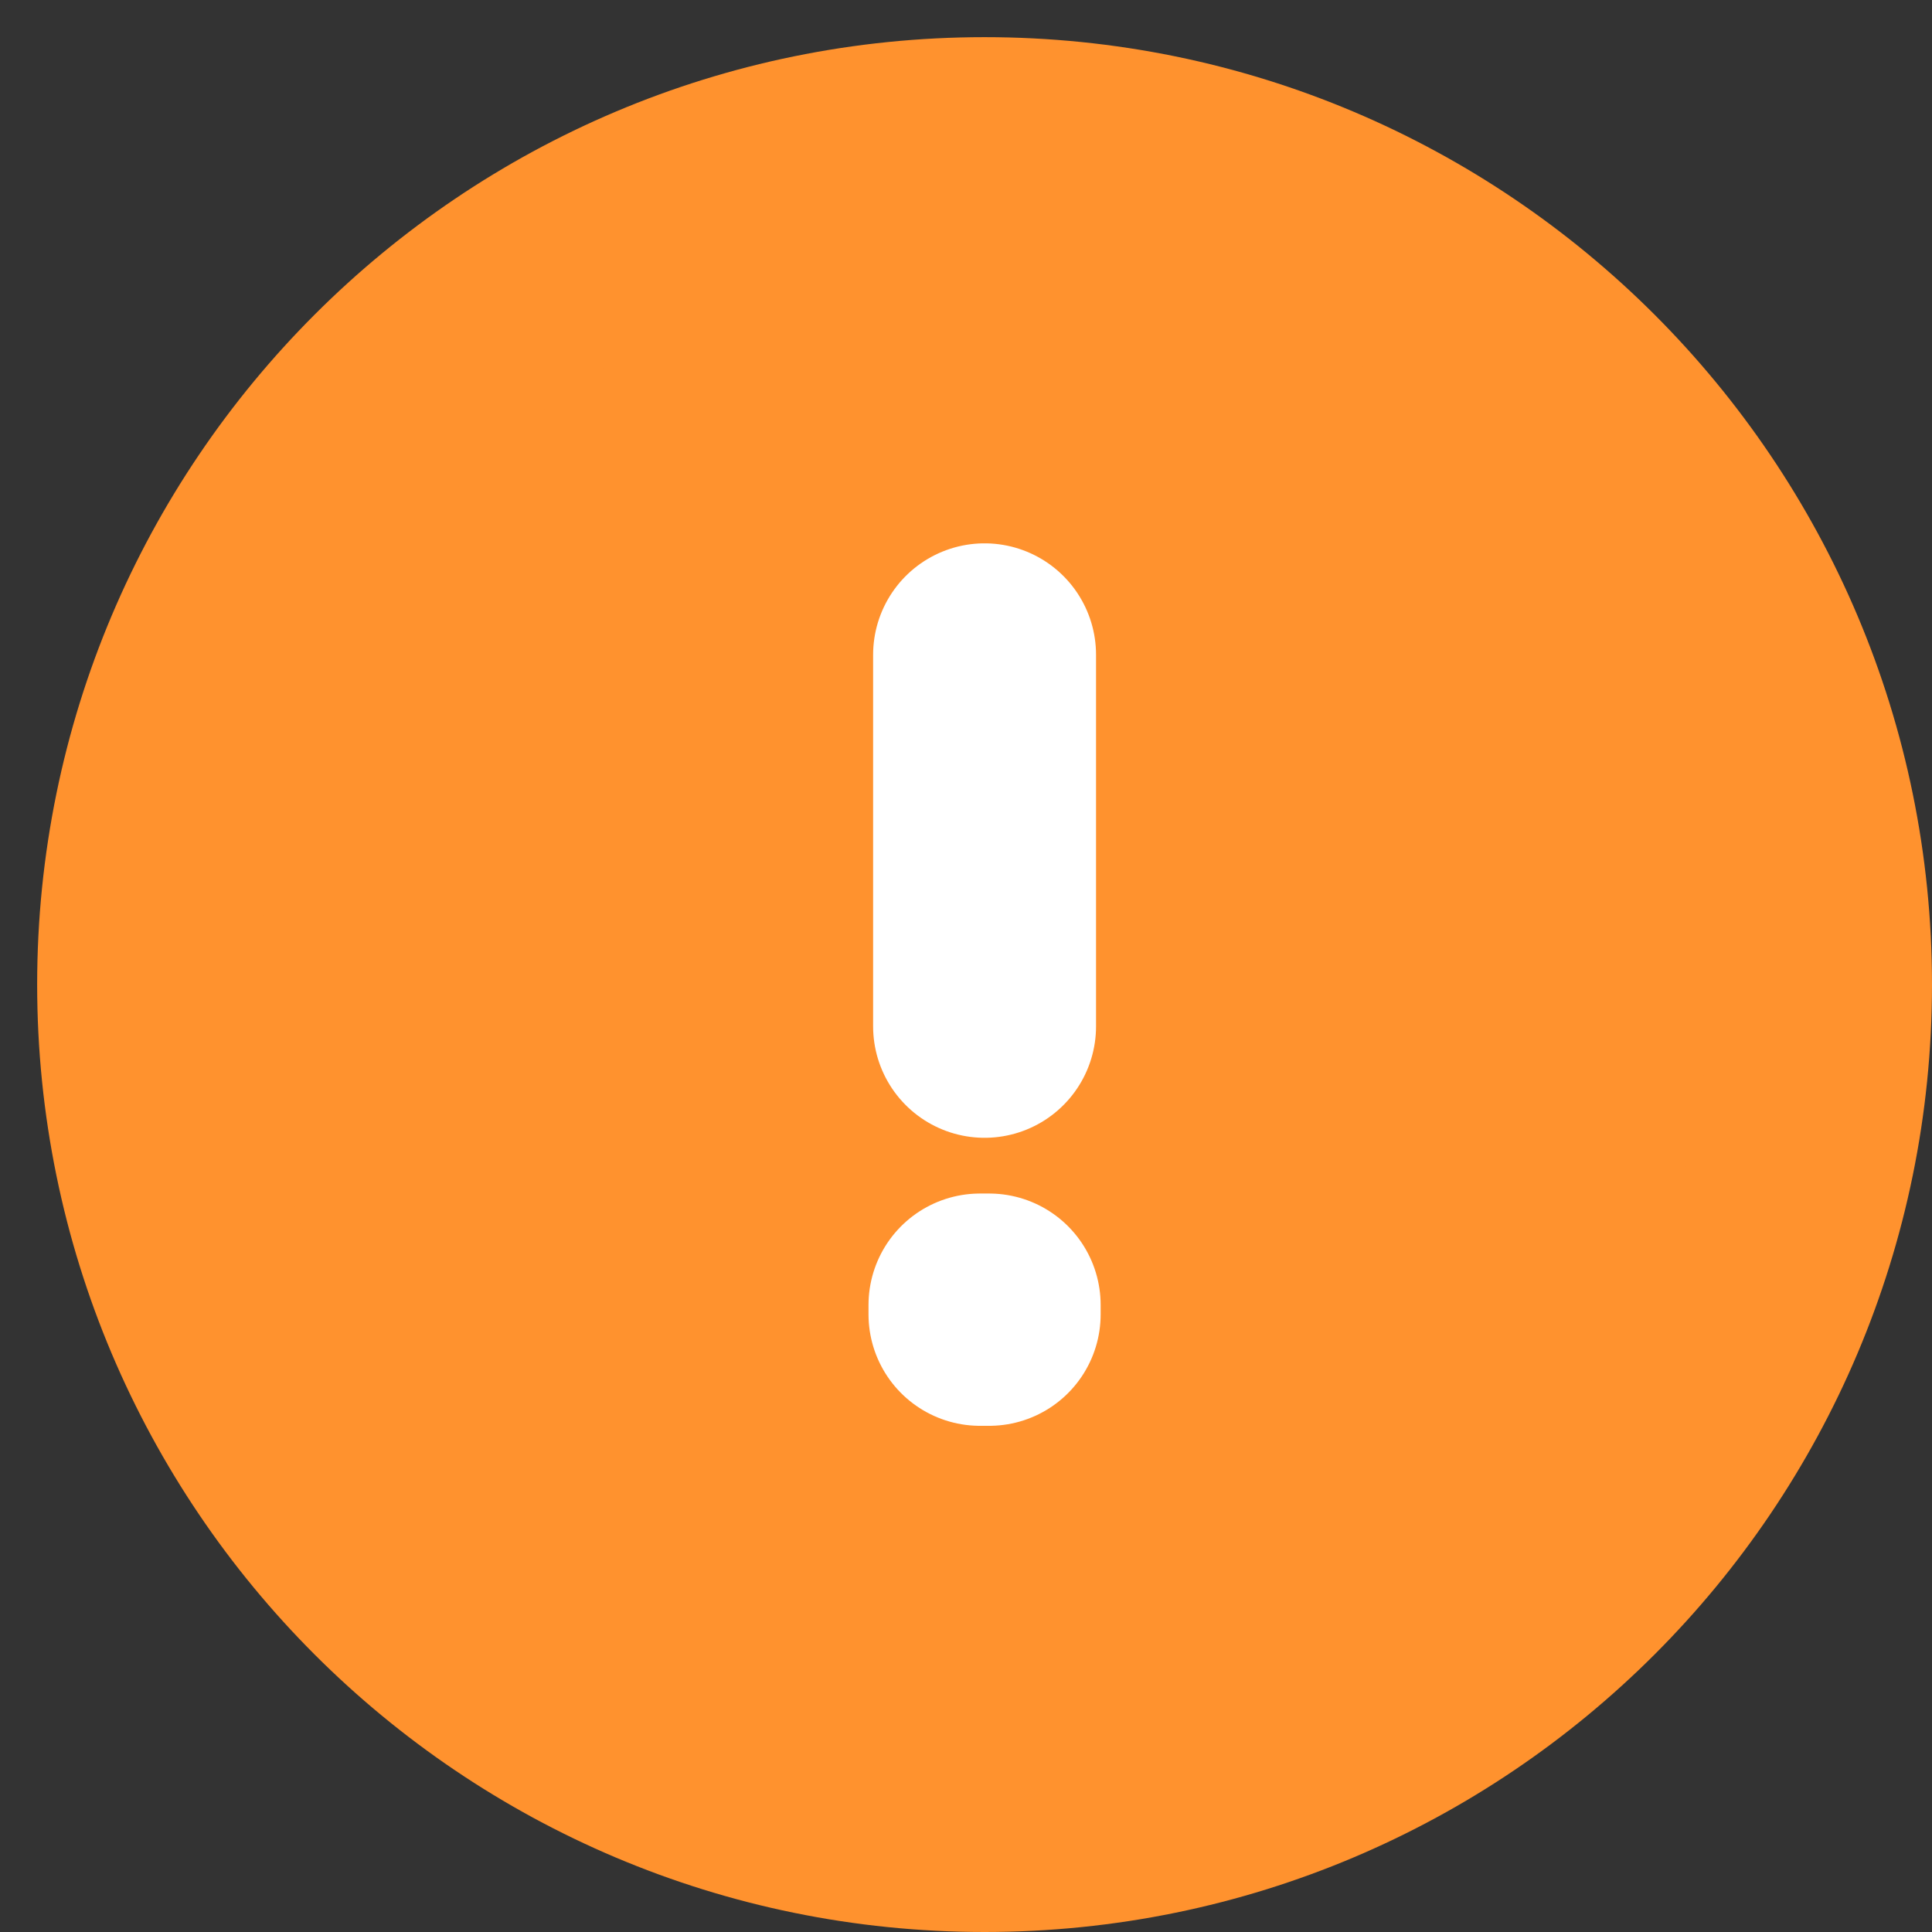 <svg width="13" height="13" viewBox="0 0 13 13" fill="none" xmlns="http://www.w3.org/2000/svg">
<rect x="0" y="0" width="13" height="13" fill="#333333" stroke="none"/>
<path d="M6.625 12.25C9.732 12.25 12.25 9.732 12.25 6.625C12.25 3.518 9.732 1 6.625 1C3.518 1 1 3.518 1 6.625C1 9.732 3.518 12.25 6.625 12.25Z" fill="#FF922E" stroke="#FF922E" stroke-width="1.5" stroke-miterlimit="10" stroke-linecap="round" stroke-linejoin="round"/>
<path d="M6.594 8.781H6.656V8.844H6.594V8.781Z" stroke="white" stroke-width="1.5" stroke-linecap="round" stroke-linejoin="round"/>
<path d="M6.625 4.406V6.906" stroke="white" stroke-width="1.5" stroke-linecap="round" stroke-linejoin="round"/>
</svg>
